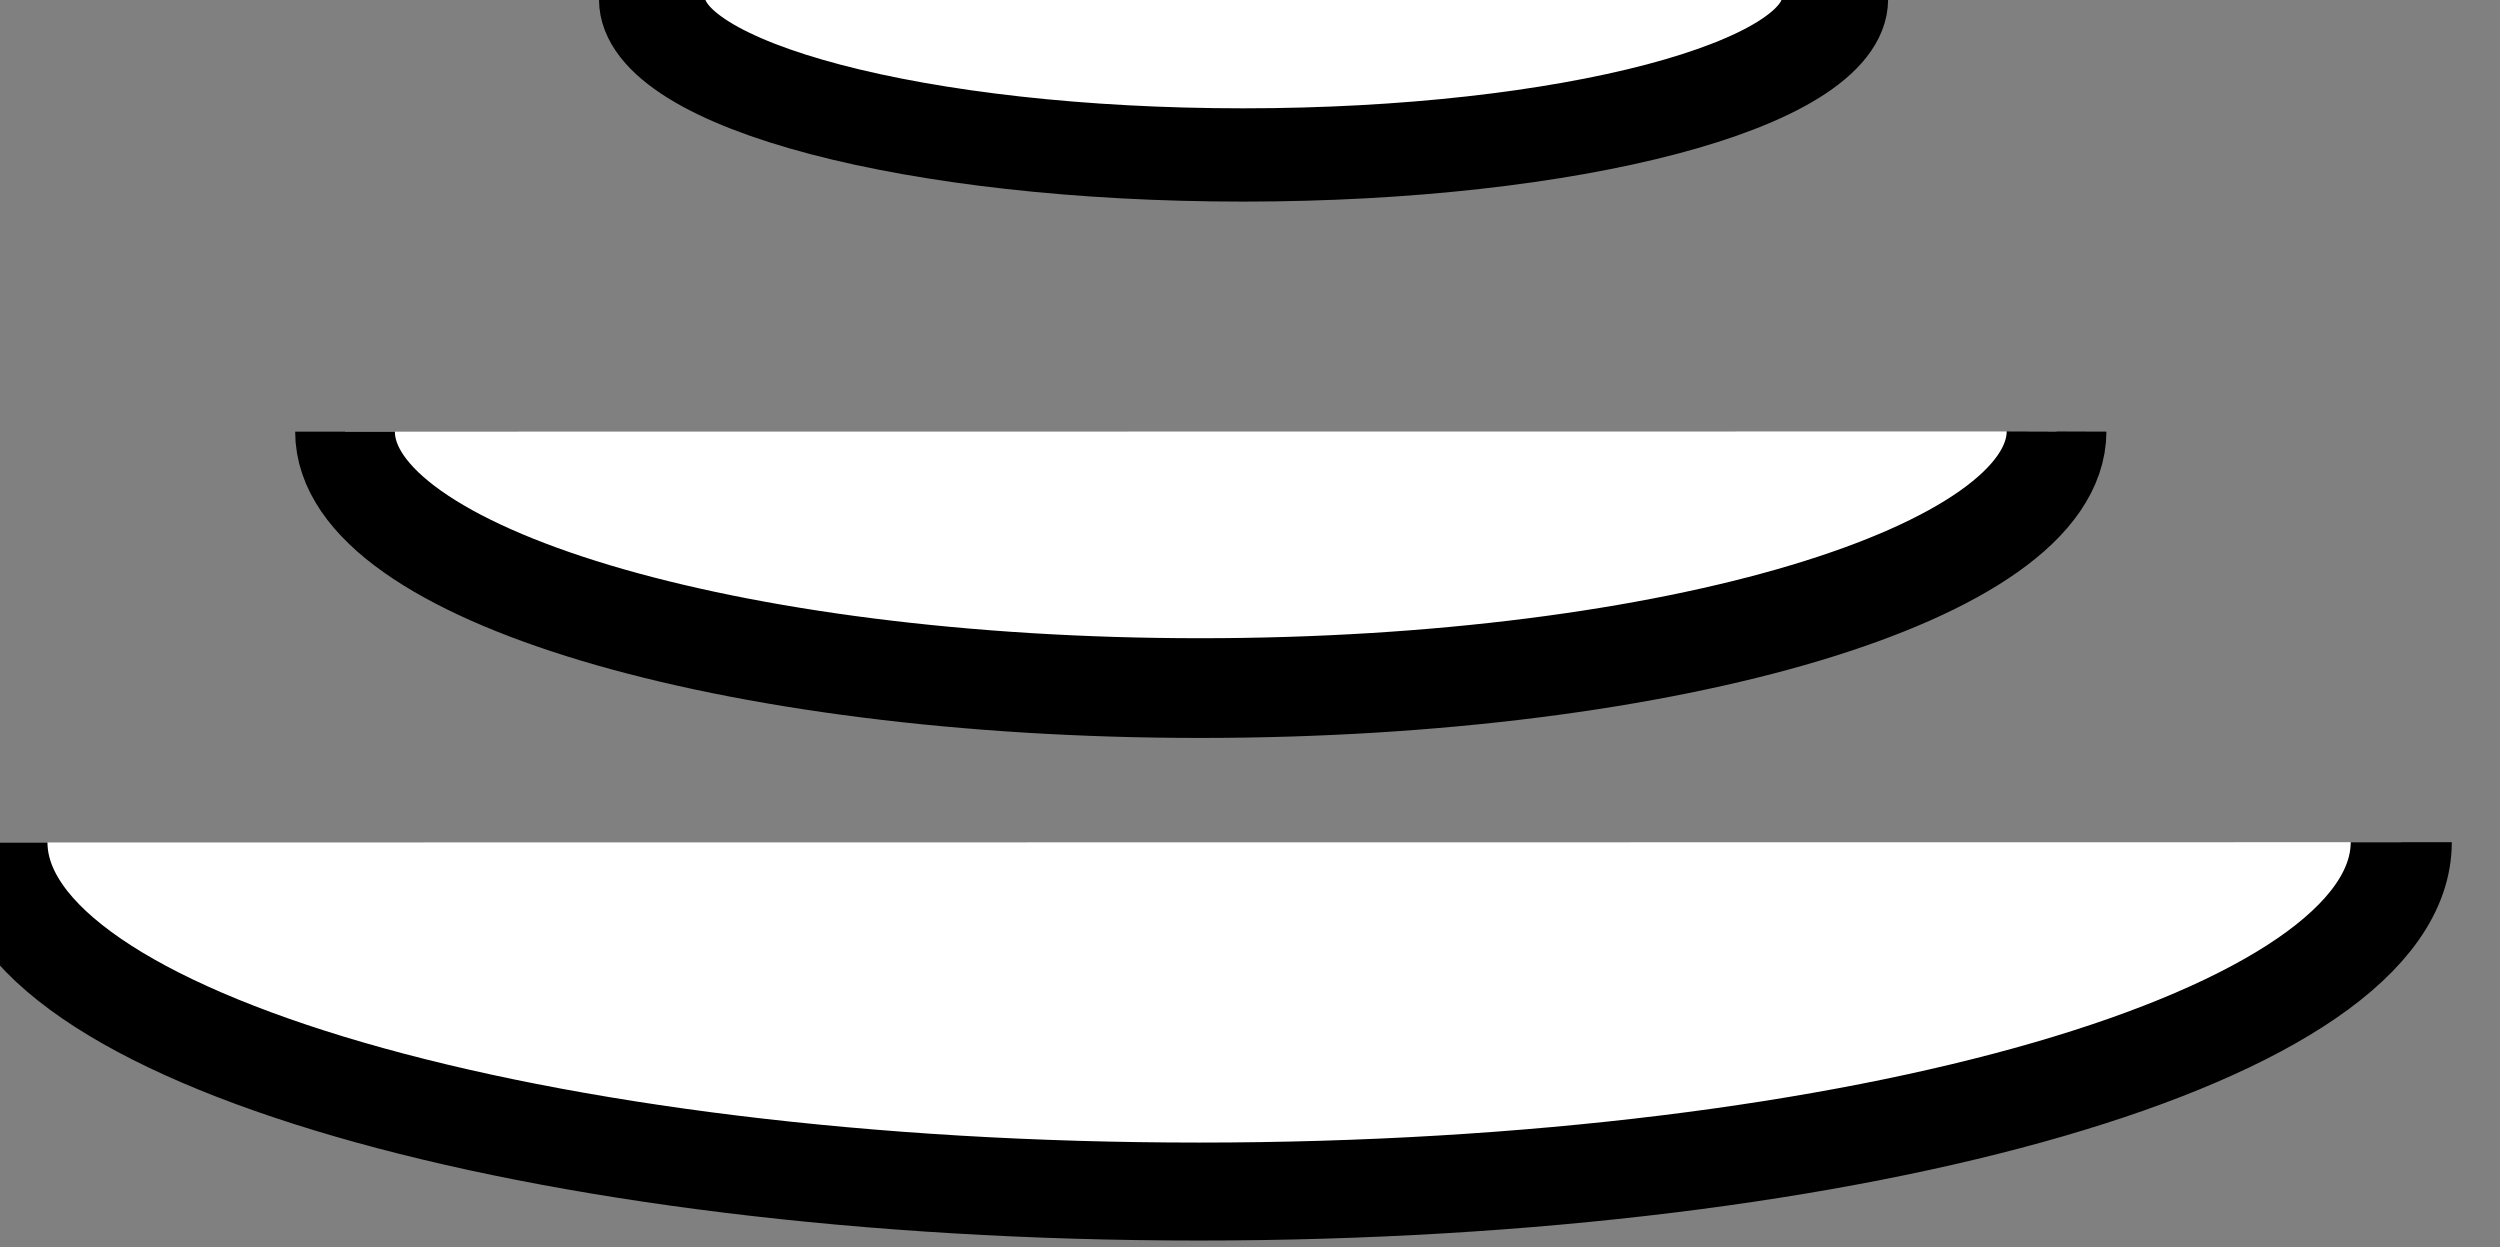<?xml version="1.0" encoding="UTF-8" standalone="no"?>
<svg
   width="3.891mm"
   height="1.941mm"
   viewBox="0 0 3.891 1.941"
   version="1.1"
   id="svg1341"
   inkscape:version="1.1 (c4e8f9ed74, 2021-05-24)"
   sodipodi:docname="wifi.svg"
   xmlns:inkscape="http://www.inkscape.org/namespaces/inkscape"
   xmlns:sodipodi="http://sodipodi.sourceforge.net/DTD/sodipodi-0.dtd"
   xmlns="http://www.w3.org/2000/svg"
   xmlns:svg="http://www.w3.org/2000/svg"
   xmlns:rdf="http://www.w3.org/1999/02/22-rdf-syntax-ns#"
   xmlns:cc="http://creativecommons.org/ns#"
   xmlns:dc="http://purl.org/dc/elements/1.1/">
  <rect x="0" y="0" width="3.891" height="1.941" fill="#808080" stroke="none"/>
  <defs
     id="defs1335" />
  <sodipodi:namedview
     id="base"
     pagecolor="#ffffff"
     bordercolor="#666666"
     borderopacity="1.0"
     inkscape:pageopacity="0.0"
     inkscape:pageshadow="2"
     inkscape:zoom="11.2"
     inkscape:cx="-17.232143"
     inkscape:cy="-36.473214"
     inkscape:document-units="mm"
     inkscape:current-layer="layer1"
     inkscape:document-rotation="0"
     showgrid="false"
     fit-margin-top="0"
     fit-margin-left="0"
     fit-margin-right="0"
     fit-margin-bottom="0"
     inkscape:window-width="3840"
     inkscape:window-height="2119"
     inkscape:window-x="0"
     inkscape:window-y="0"
     inkscape:window-maximized="1"
     inkscape:pagecheckerboard="0" />
  <g
     inkscape:label="Ebene 1"
     inkscape:groupmode="layer"
     id="layer1"
     transform="translate(-57.323,-62.622)">
    <g
       transform="matrix(-2.1458319e-5,-0.194,-0.194,2.1458319e-5,94.568,58.833)"
       id="g8441-1-9">
      <path
         d="m -22.973,189.219 c -1.136,0 -2.058,-3.074 -2.058,-6.864 0,-3.789 0.922,-6.863 2.058,-6.867"
         style="fill:#ffffff;fill-opacity:1;fill-rule:nonzero;stroke:#000000;stroke-width:0.8;stroke-linecap:butt;stroke-linejoin:round;stroke-miterlimit:4;stroke-dasharray:none;stroke-opacity:1"
         id="path8439-4-1"
         inkscape:connector-curvature="0" />
    </g>
    <g
       transform="matrix(-2.0876329e-5,-0.188,-0.194,2.1458319e-5,94.568,58.833)"
       id="g8445-3-3">
      <path
         d="m -27.107,192.012 c -1.598,0 -2.891,-4.317 -2.891,-9.645 0,-5.324 1.293,-9.644 2.891,-9.644"
         style="fill:#ffffff;fill-opacity:1;fill-rule:nonzero;stroke:#000000;stroke-width:0.811;stroke-linecap:butt;stroke-linejoin:round;stroke-miterlimit:4;stroke-dasharray:none;stroke-opacity:1"
         id="path8443-57-8"
         inkscape:connector-curvature="0" />
    </g>
    <g
       transform="matrix(-1.8847774e-5,-0.17,-0.194,2.1458319e-5,94.568,58.833)"
       id="g8449-6-6">
      <path
         d="m -22.261,186.754 c -0.783,0 -1.423,-2.121 -1.423,-4.742 0,-2.621 0.64,-4.742 1.423,-4.746"
         style="fill:#ffffff;fill-opacity:1;fill-rule:nonzero;stroke:#000000;stroke-width:0.854;stroke-linecap:butt;stroke-linejoin:round;stroke-miterlimit:4;stroke-dasharray:none;stroke-opacity:1"
         id="path8447-8-6"
         inkscape:connector-curvature="0" />
    </g>
  </g>
</svg>
